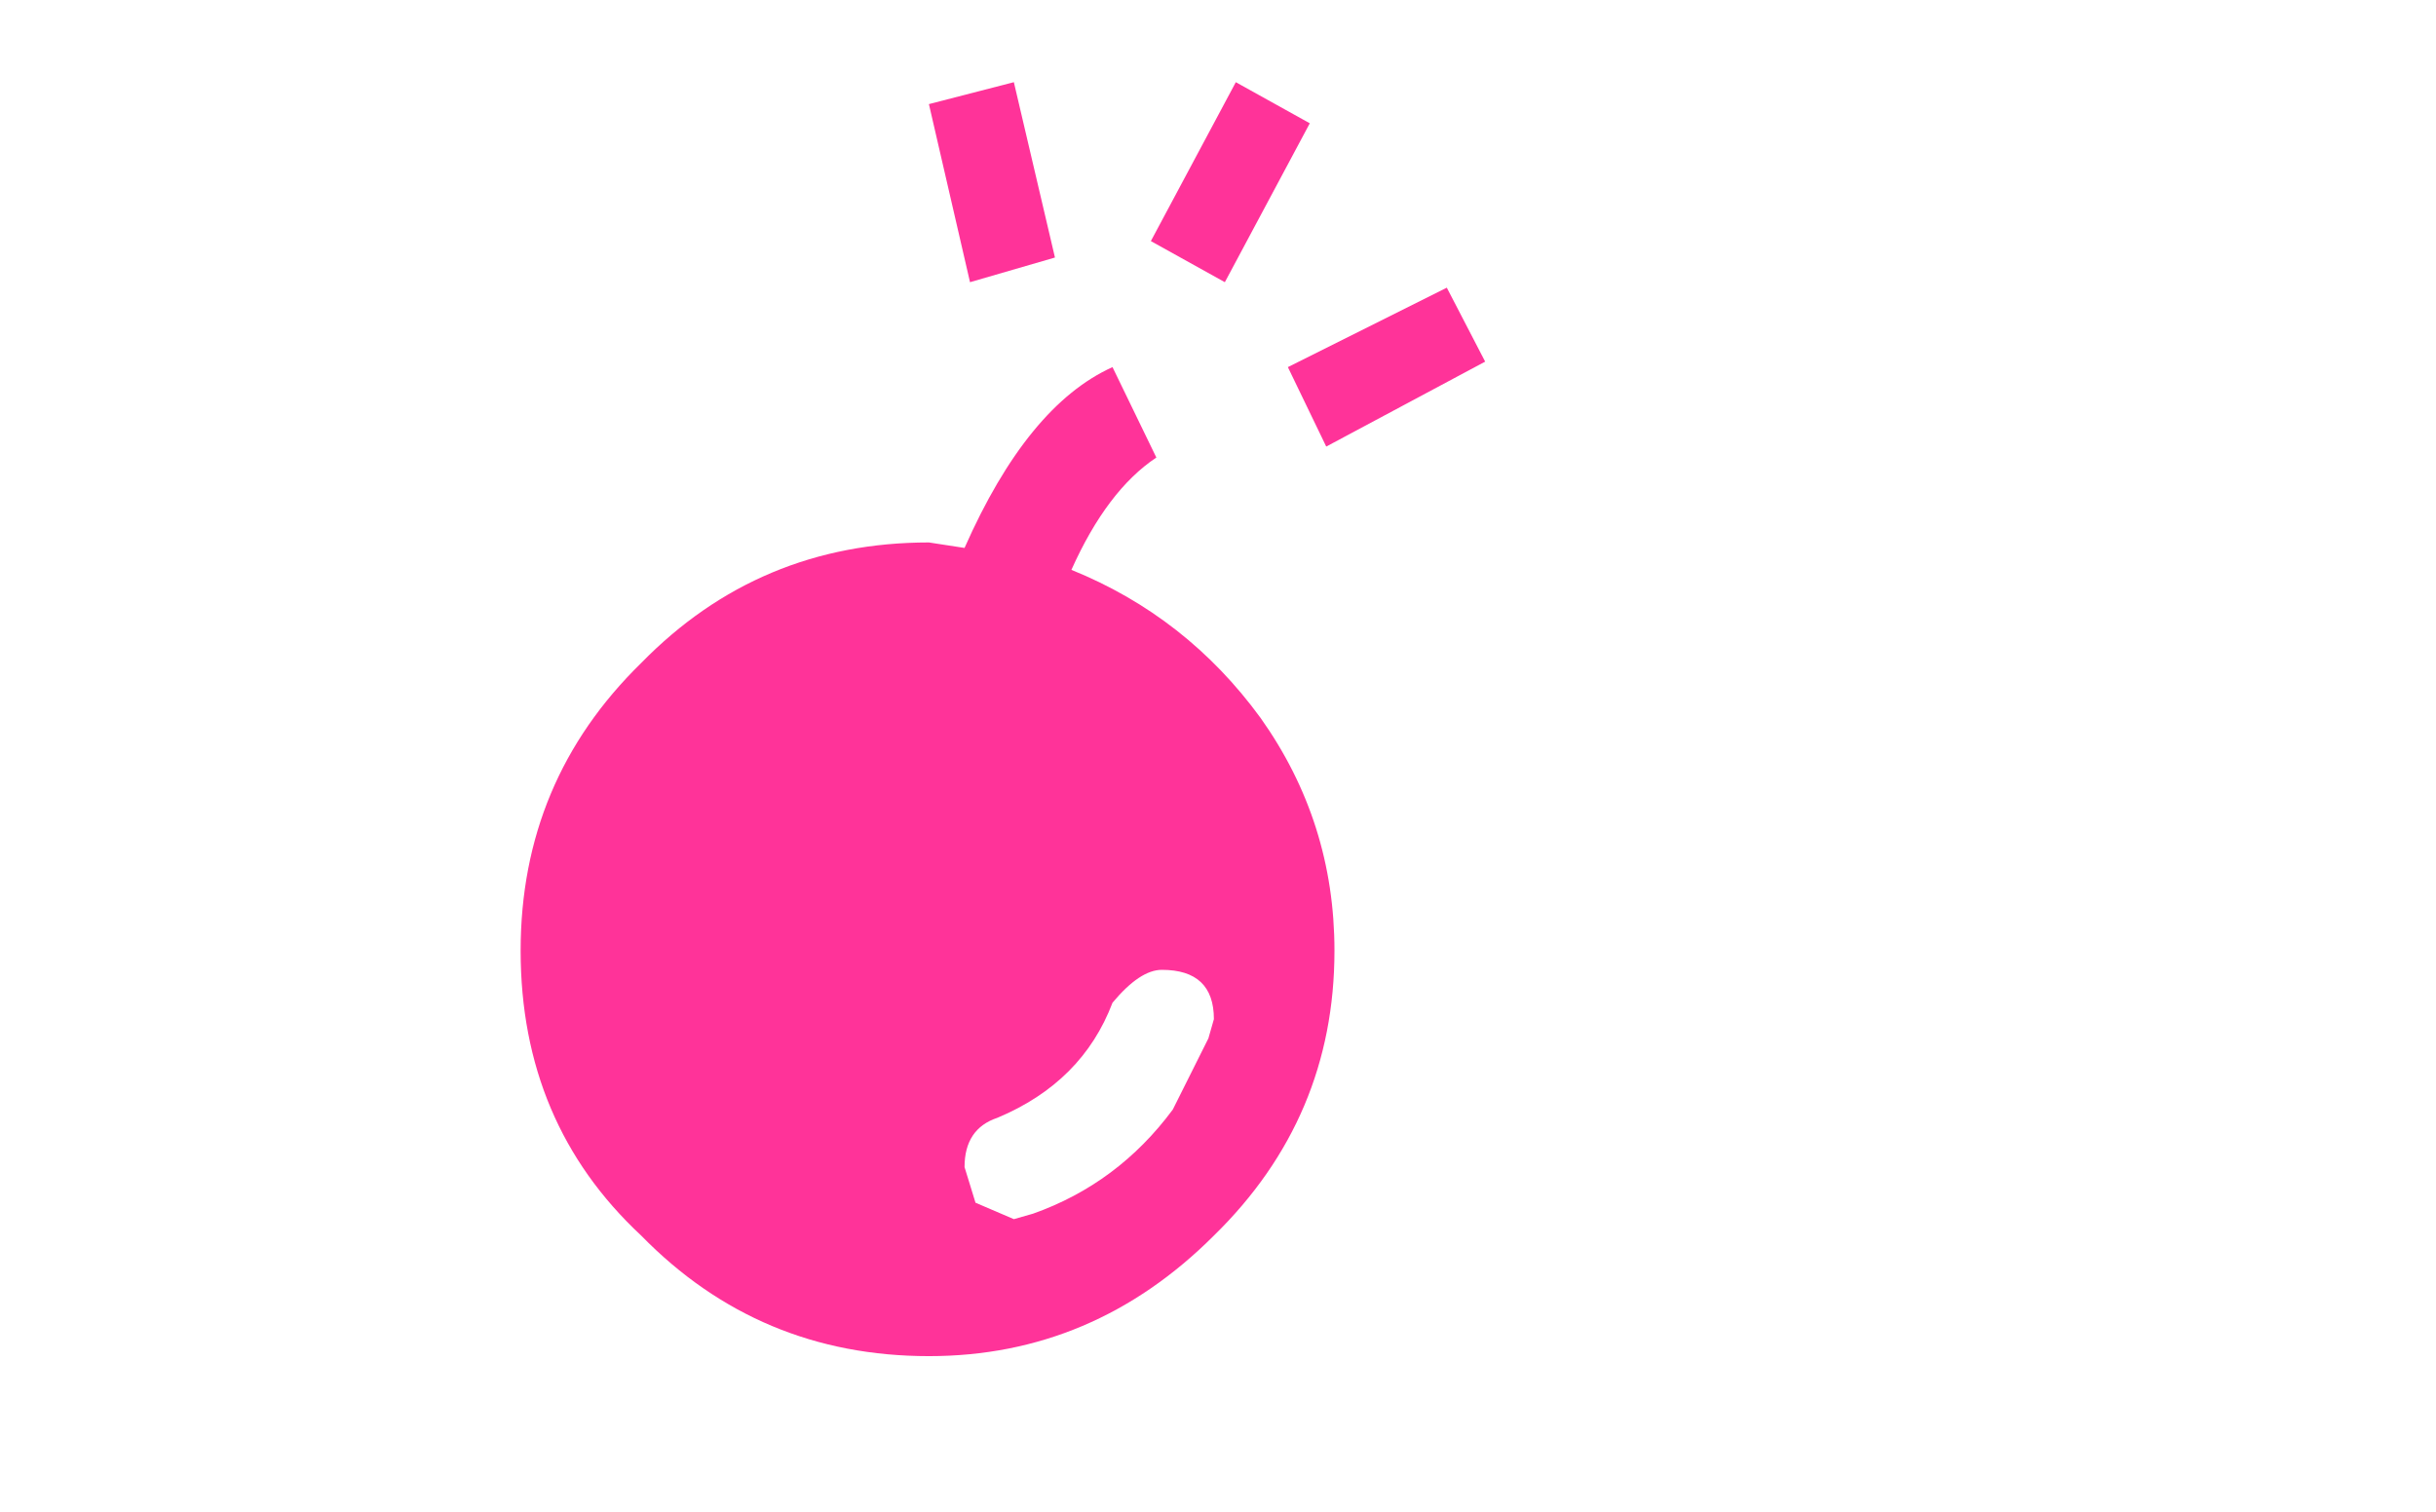 <svg xmlns:xlink="http://www.w3.org/1999/xlink" height="27.6" width="44.45" xmlns="http://www.w3.org/2000/svg"><use height="23.25" transform="translate(9.5 1.5)" width="17.6" xlink:href="#a"/><defs><path d="m2.7 1 1.55-2.9 1.35.75-1.55 2.9L2.7 1m5.4.85.7 1.35-2.9 1.55-.7-1.45 2.9-1.45M.95 1.3l-1.55.45-.75-3.25L.2-1.9l.75 3.2M-.7 6.6Q.45 4 2 3.3l.8 1.65q-.9.6-1.55 2.05 2.1.85 3.45 2.7 1.35 1.9 1.35 4.25 0 3.05-2.2 5.2-2.2 2.2-5.2 2.2-3.1 0-5.25-2.2-2.2-2.05-2.2-5.2 0-3.1 2.2-5.25 2.15-2.2 5.25-2.2l.65.1m4.45 8.95.1-.35q0-.9-.95-.9-.4 0-.9.6-.55 1.45-2.1 2.1-.6.2-.6.9l.2.65.7.3.35-.1q1.55-.55 2.55-1.9l.65-1.3" fill="#f39" fill-rule="evenodd" transform="translate(8.8 1.9)" id="a"/></defs></svg>